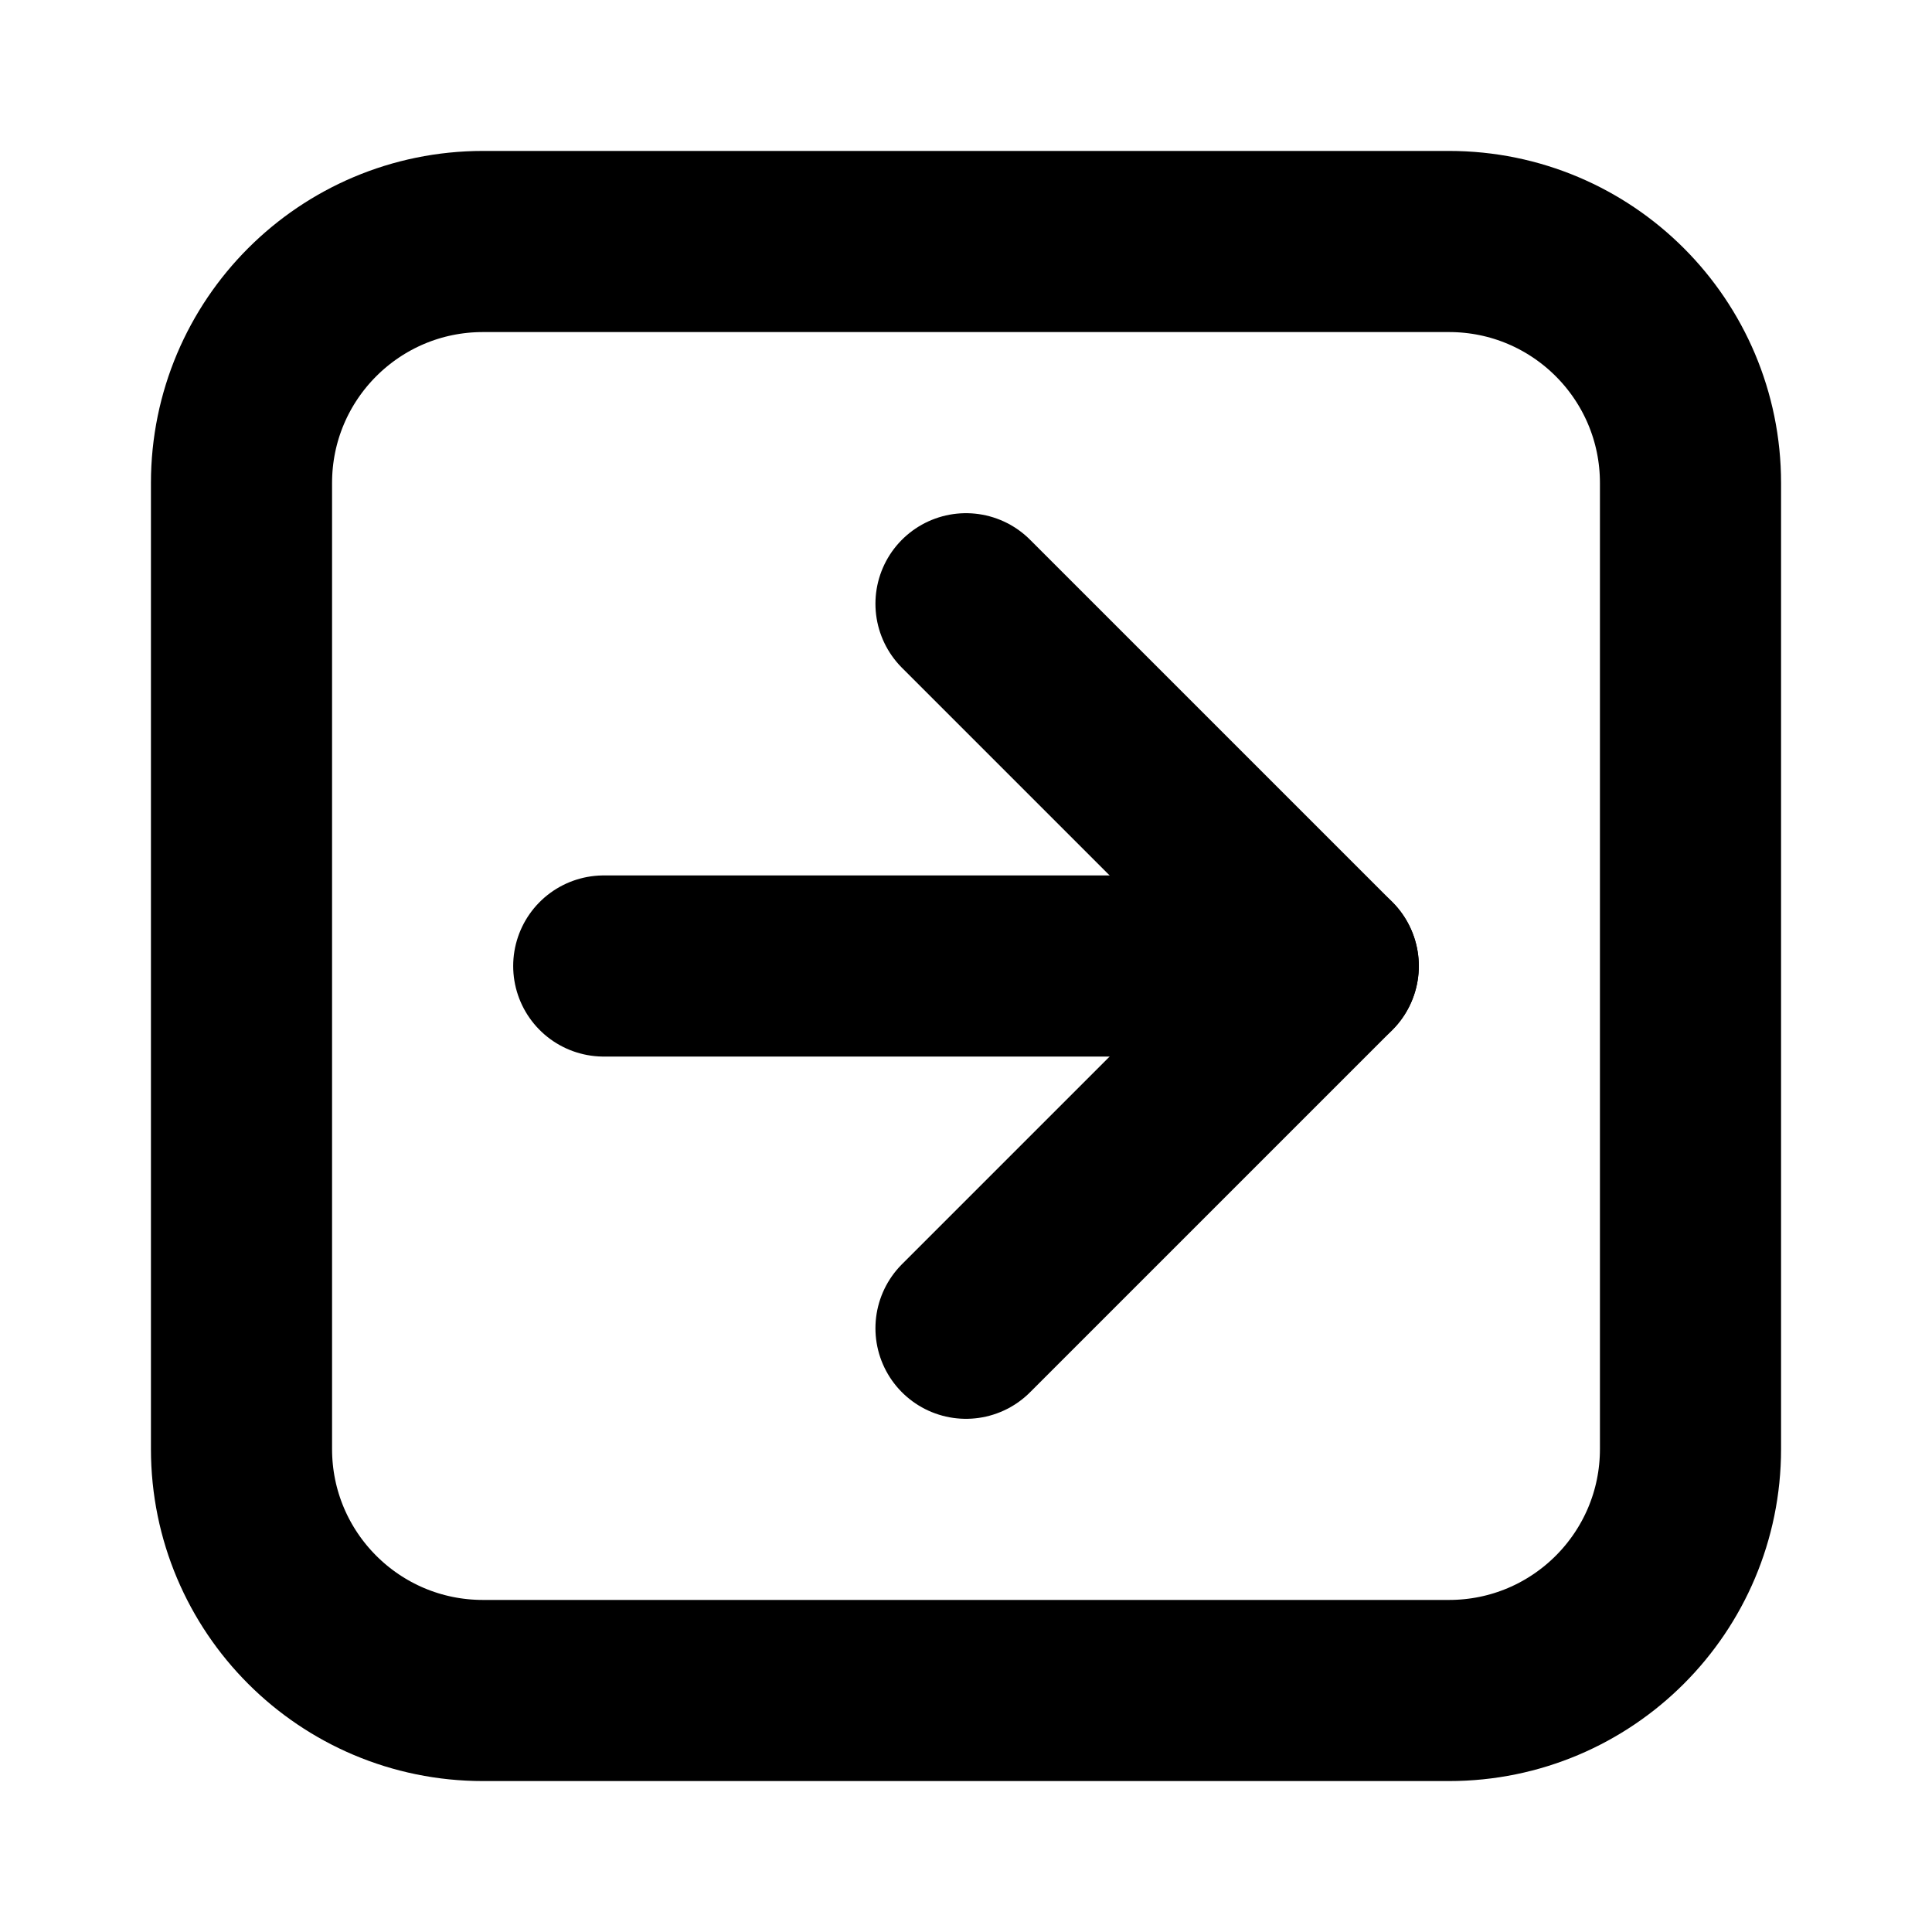 <svg width="16" height="16" viewBox="0 0 16 16" fill="none" xmlns="http://www.w3.org/2000/svg">
    <path d="M2 4C2 2.895 2.895 2 4 2H12C13.105 2 14 2.895 14 4V12C14 13.105 13.105 14 12 14H4C2.895 14 2 13.105 2 12V4Z" stroke="currentColor" stroke-width="1.5"/>
    <path d="M5 8H11" stroke="currentColor" stroke-width="1.5" stroke-linecap="round"/>
    <path d="M8 5L11 8L8 11" stroke="currentColor" stroke-width="1.5" stroke-linecap="round" stroke-linejoin="round"/>
</svg>
